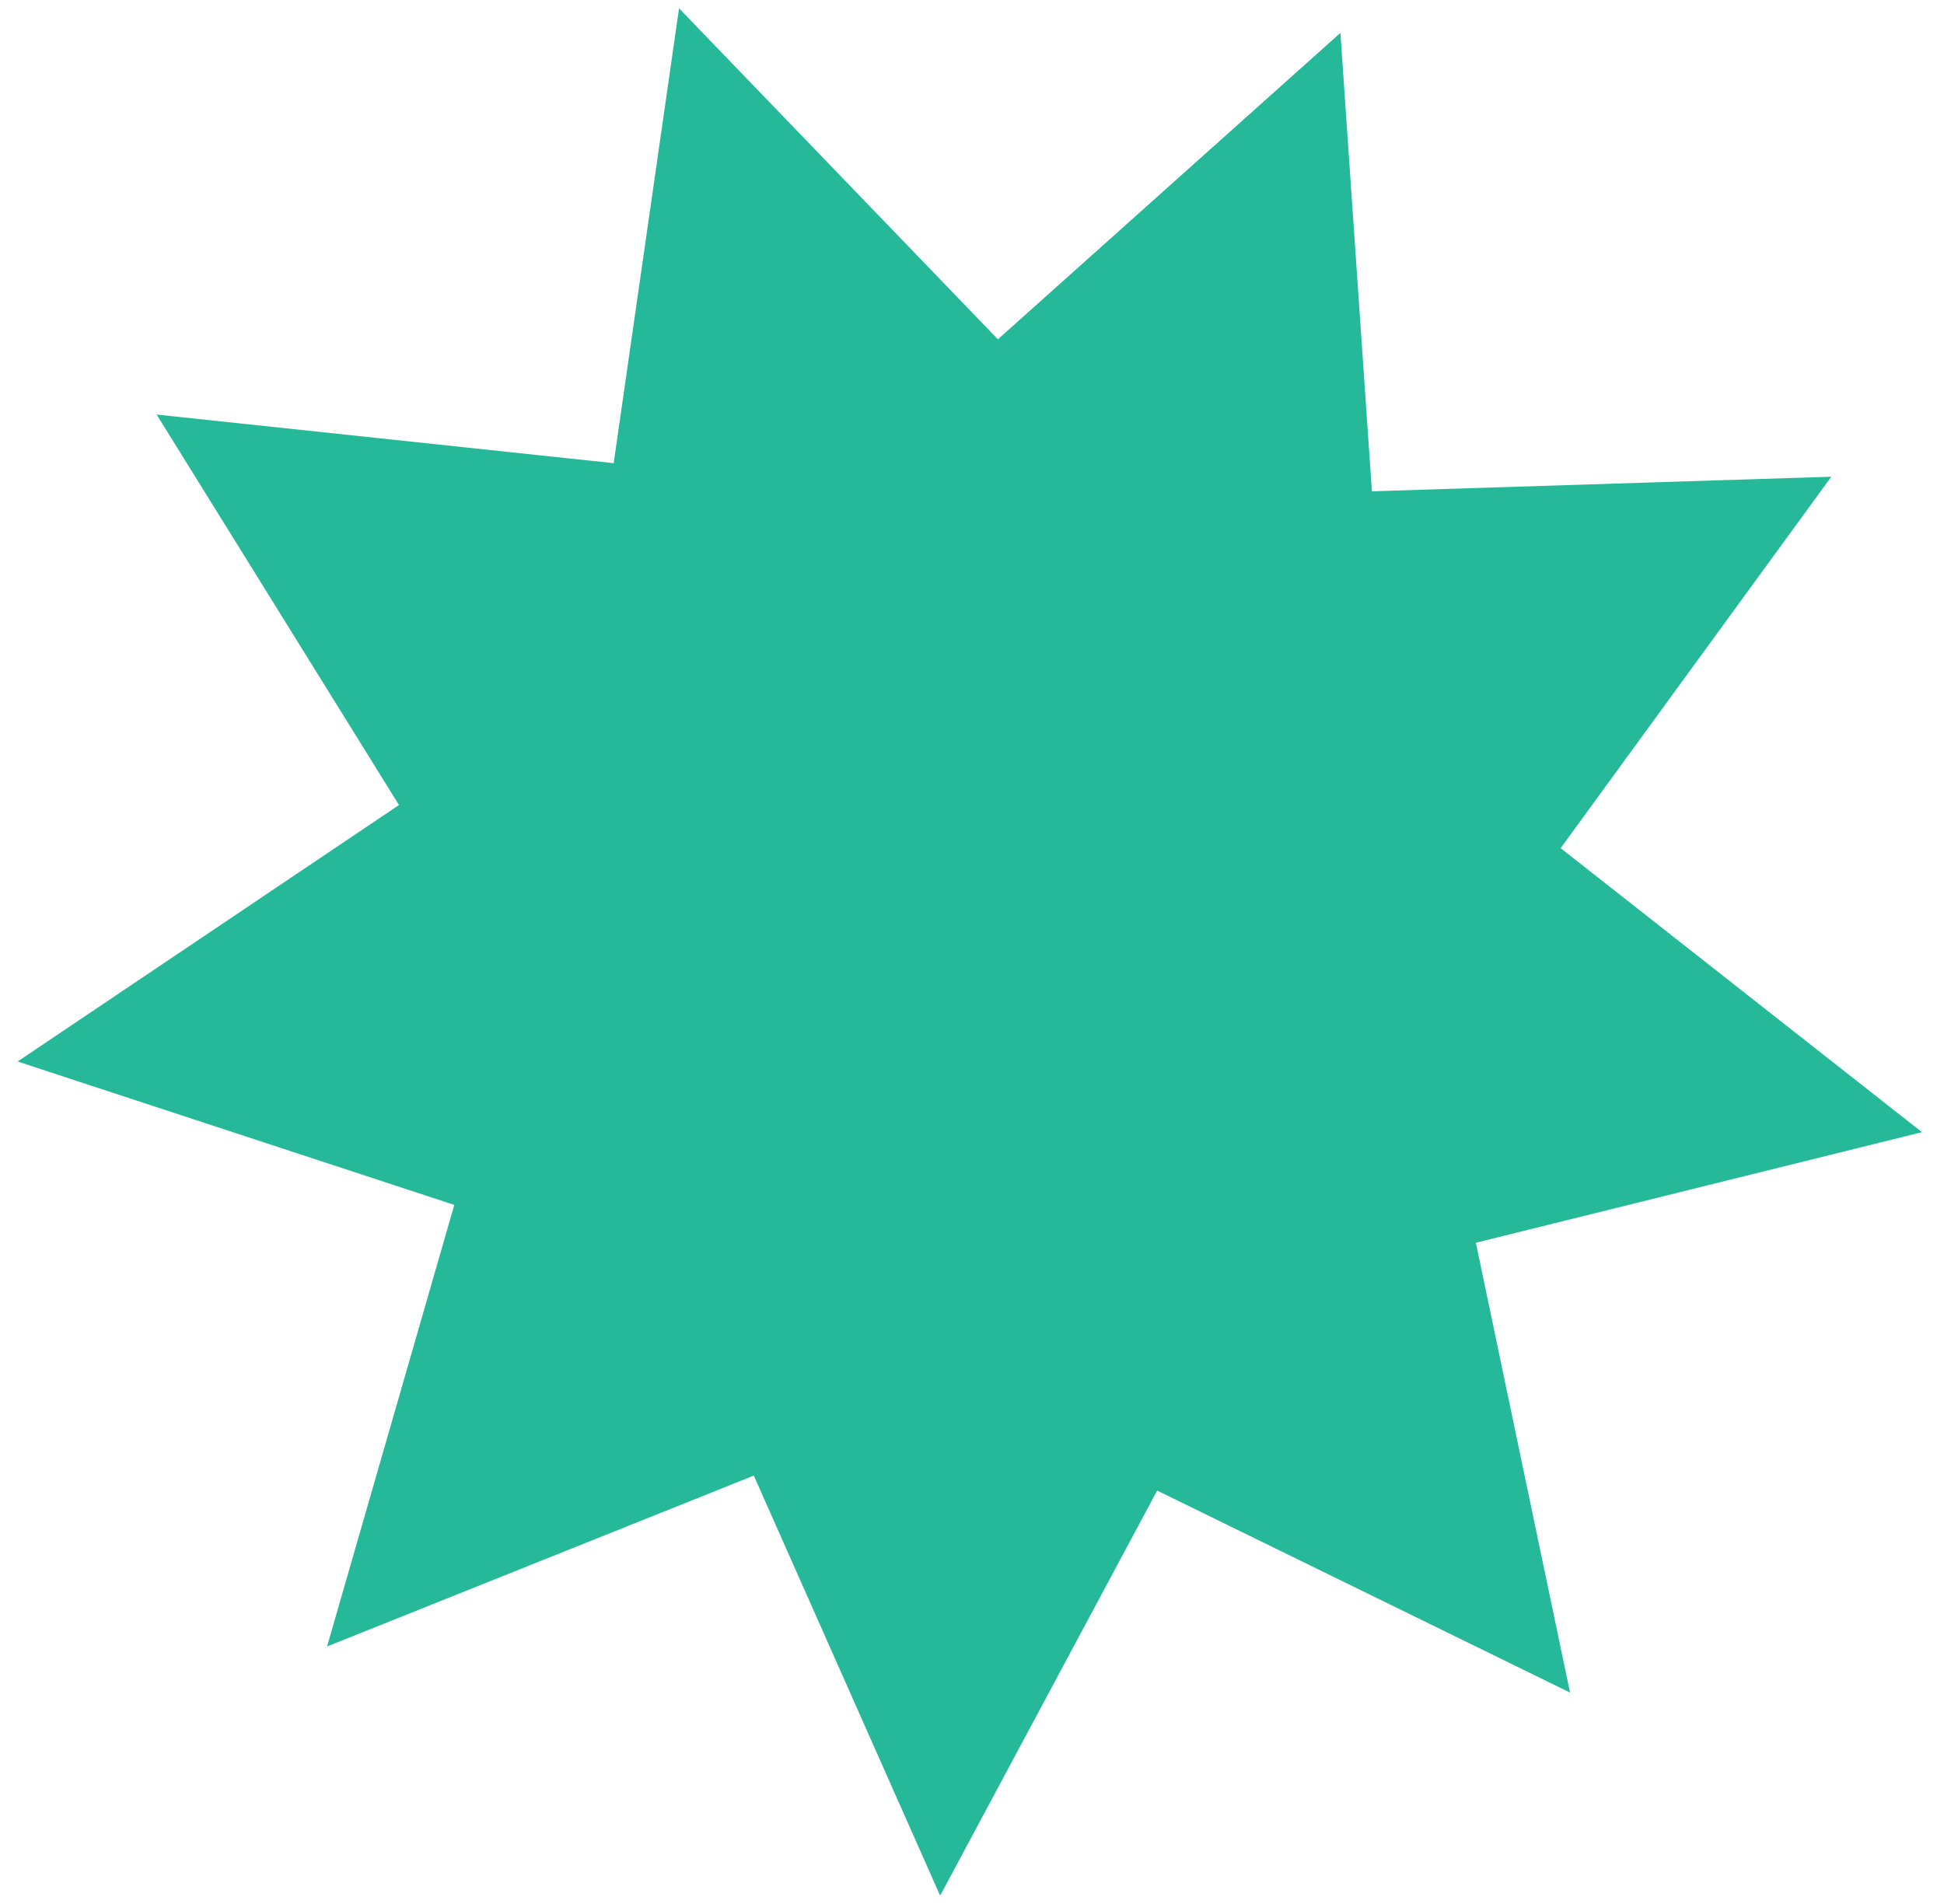 <svg xmlns="http://www.w3.org/2000/svg" width="49" height="48" fill="none" viewBox="0 0 49 48">
  <path fill="#25B99A" d="m39.574 42.67-10.407-5.092-5.47 10.212L19 37.2 8.244 41.508l3.207-11.132L.444 26.761l9.613-6.466-6.109-9.844 11.52 1.226L17.116.21l8.037 8.344L33.786.829l.794 11.557 11.579-.368-6.822 9.364 9.107 7.16L37.2 31.33l2.374 11.34Z"/>
</svg>
